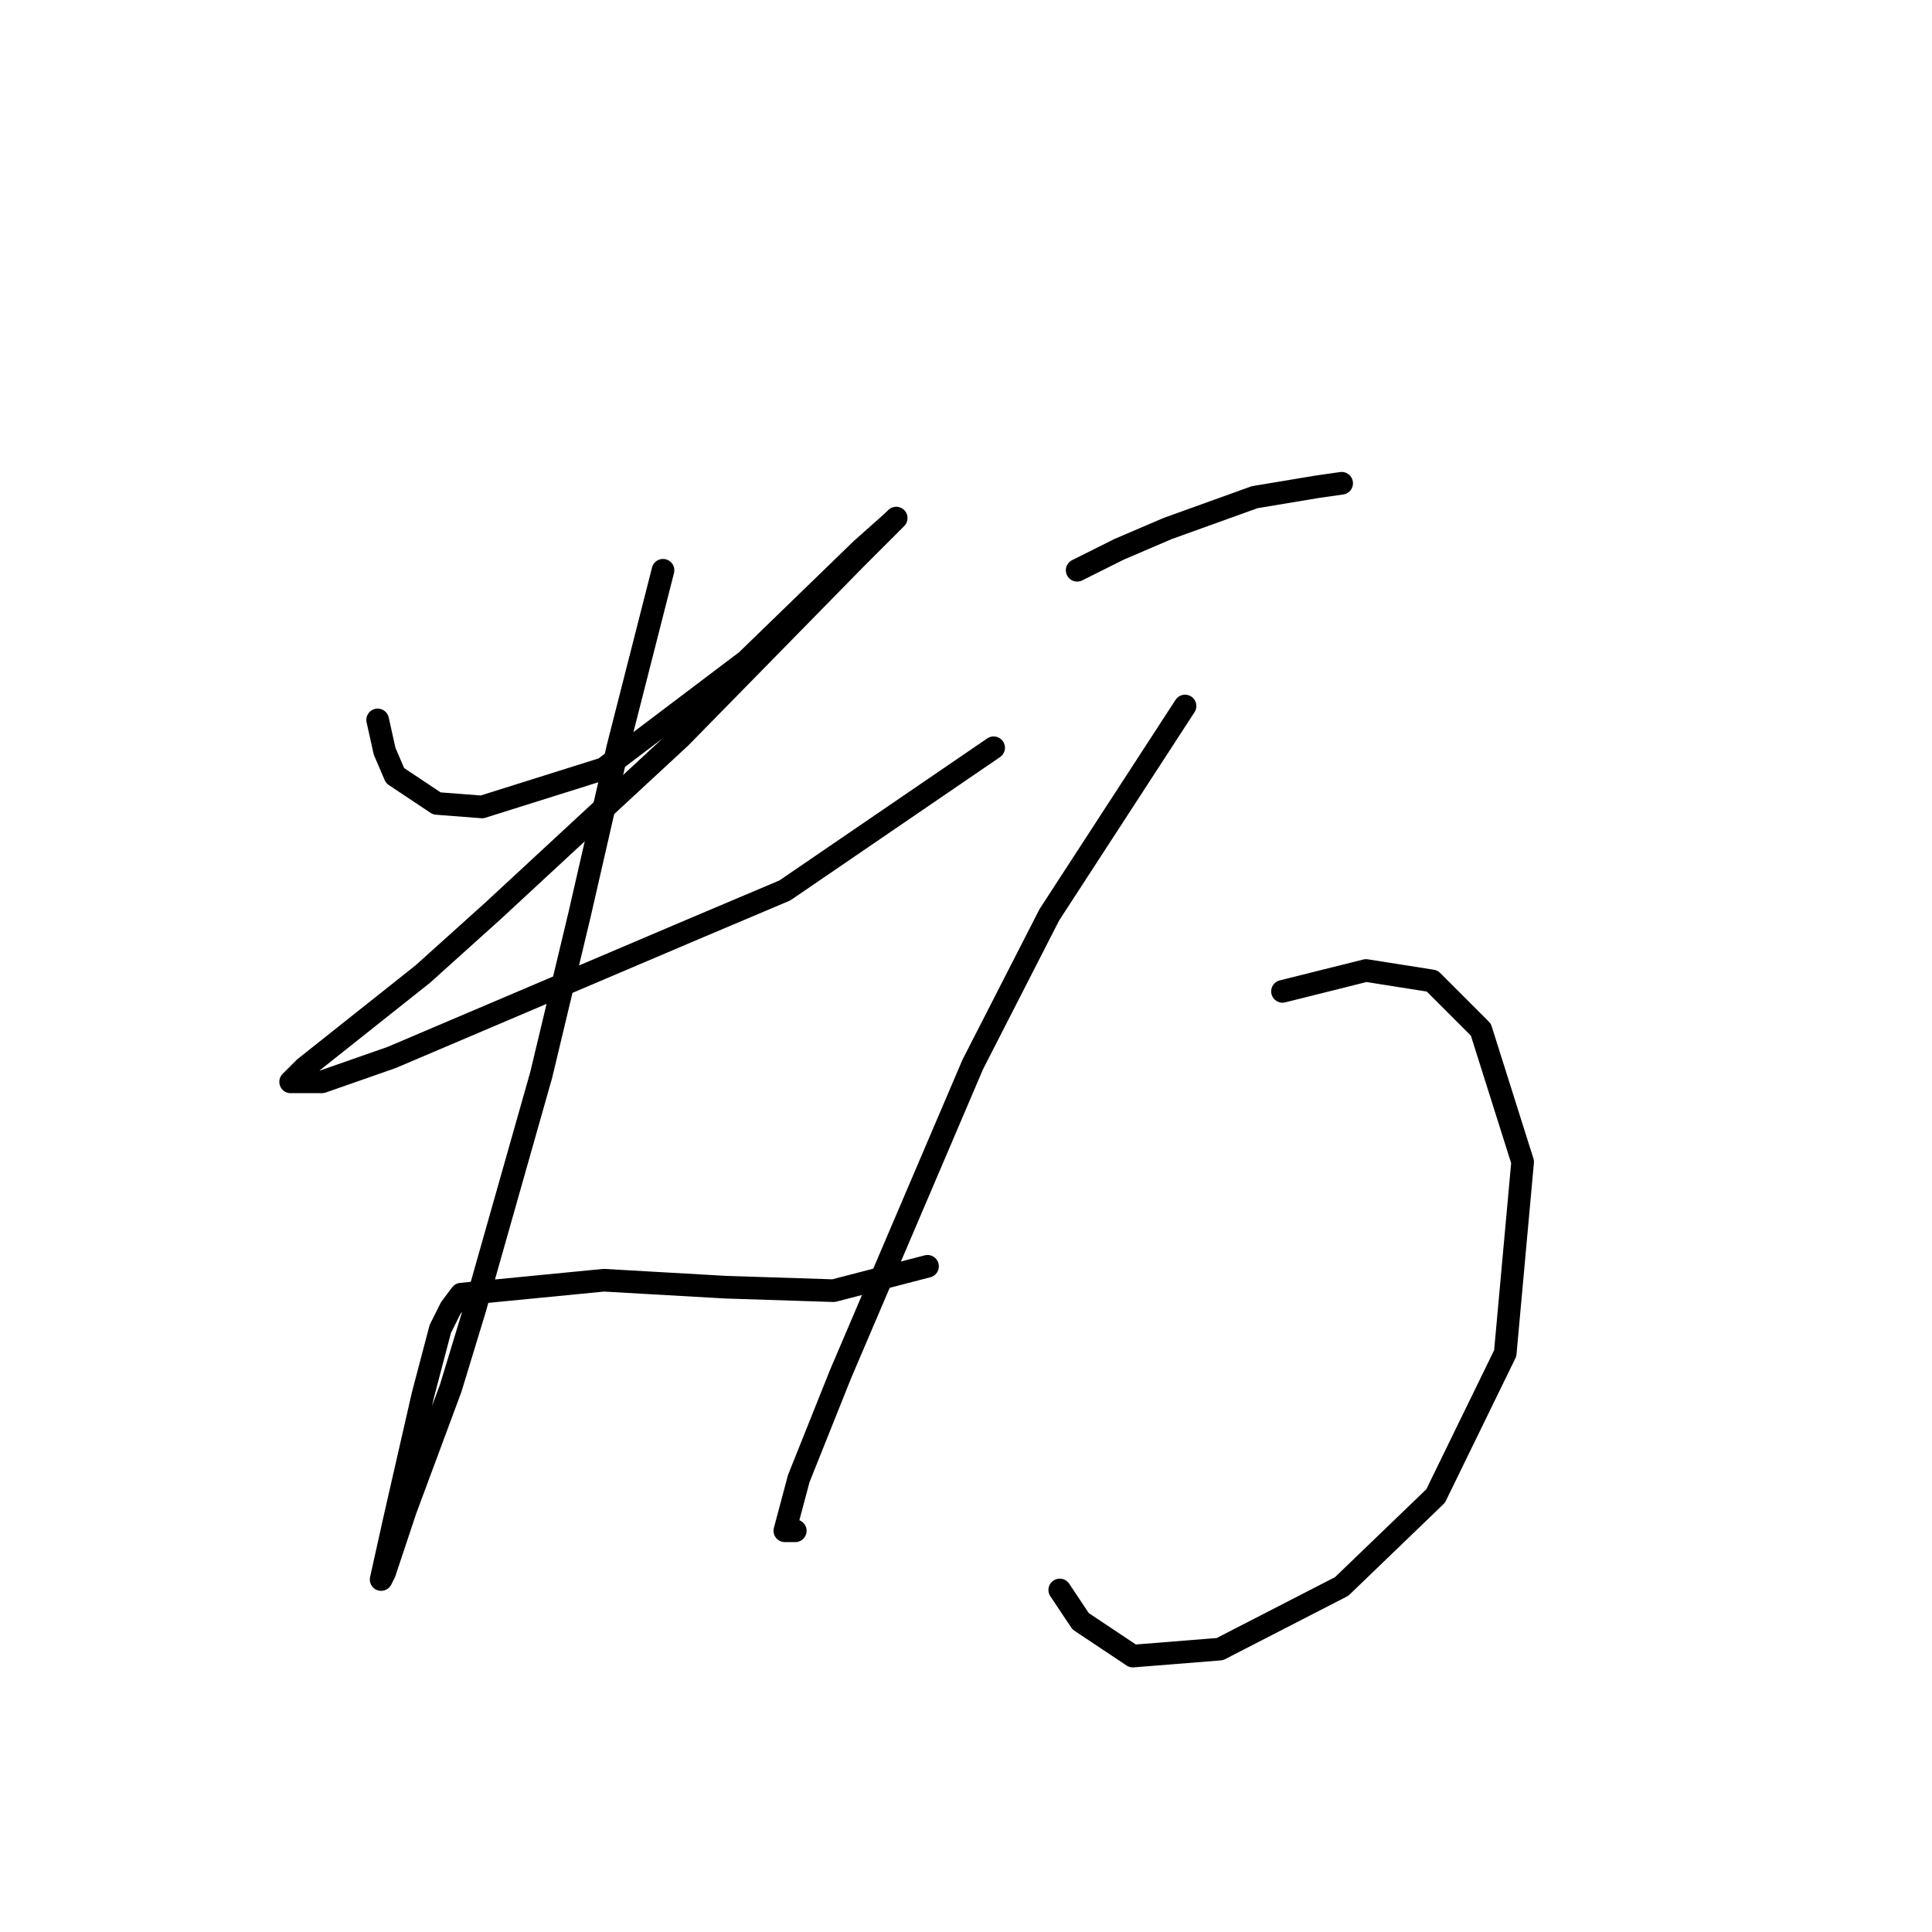 <?xml version="1.0" standalone="no"?>
    <svg width="256" height="256" xmlns="http://www.w3.org/2000/svg" version="1.1">
    <polyline stroke="black" stroke-width="3" stroke-linecap="round" fill="transparent" stroke-linejoin="round" points="50.041 95.393 50.963 99.543 52.347 102.771 57.88 106.46 63.875 106.922 80.015 101.849 98.922 87.554 114.139 72.797 118.289 69.108 118.75 68.647 113.217 74.181 90.16 97.699 65.258 120.756 56.036 129.056 40.357 141.507 38.512 143.351 42.663 143.351 51.885 140.124 92.004 123.061 103.994 117.989 131.662 99.082 131.662 99.082 " />
        <polyline stroke="black" stroke-width="3" stroke-linecap="round" fill="transparent" stroke-linejoin="round" points="87.854 75.564 81.859 99.082 76.787 121.217 71.714 142.429 62.953 173.325 59.725 183.932 53.73 200.071 50.963 208.372 50.502 209.294 52.347 200.994 56.036 184.854 58.341 176.092 59.725 173.325 61.108 171.481 80.015 169.636 96.155 170.559 110.45 171.02 122.901 167.792 122.901 167.792 " />
        <polyline stroke="black" stroke-width="3" stroke-linecap="round" fill="transparent" stroke-linejoin="round" points="142.73 75.564 148.263 72.797 154.719 70.031 166.248 65.88 174.548 64.497 177.776 64.036 177.776 64.036 " />
        <polyline stroke="black" stroke-width="3" stroke-linecap="round" fill="transparent" stroke-linejoin="round" points="157.025 93.549 139.041 121.217 128.896 141.046 111.372 182.087 105.839 195.921 103.994 202.838 105.378 202.838 105.378 202.838 " />
        <polyline stroke="black" stroke-width="3" stroke-linecap="round" fill="transparent" stroke-linejoin="round" points="169.937 131.362 181.004 128.595 189.766 129.978 196.222 136.434 201.755 153.958 199.45 179.32 190.227 198.227 177.776 210.216 161.636 218.517 150.108 219.439 143.191 214.828 140.424 210.678 140.424 210.678 " />
        </svg>